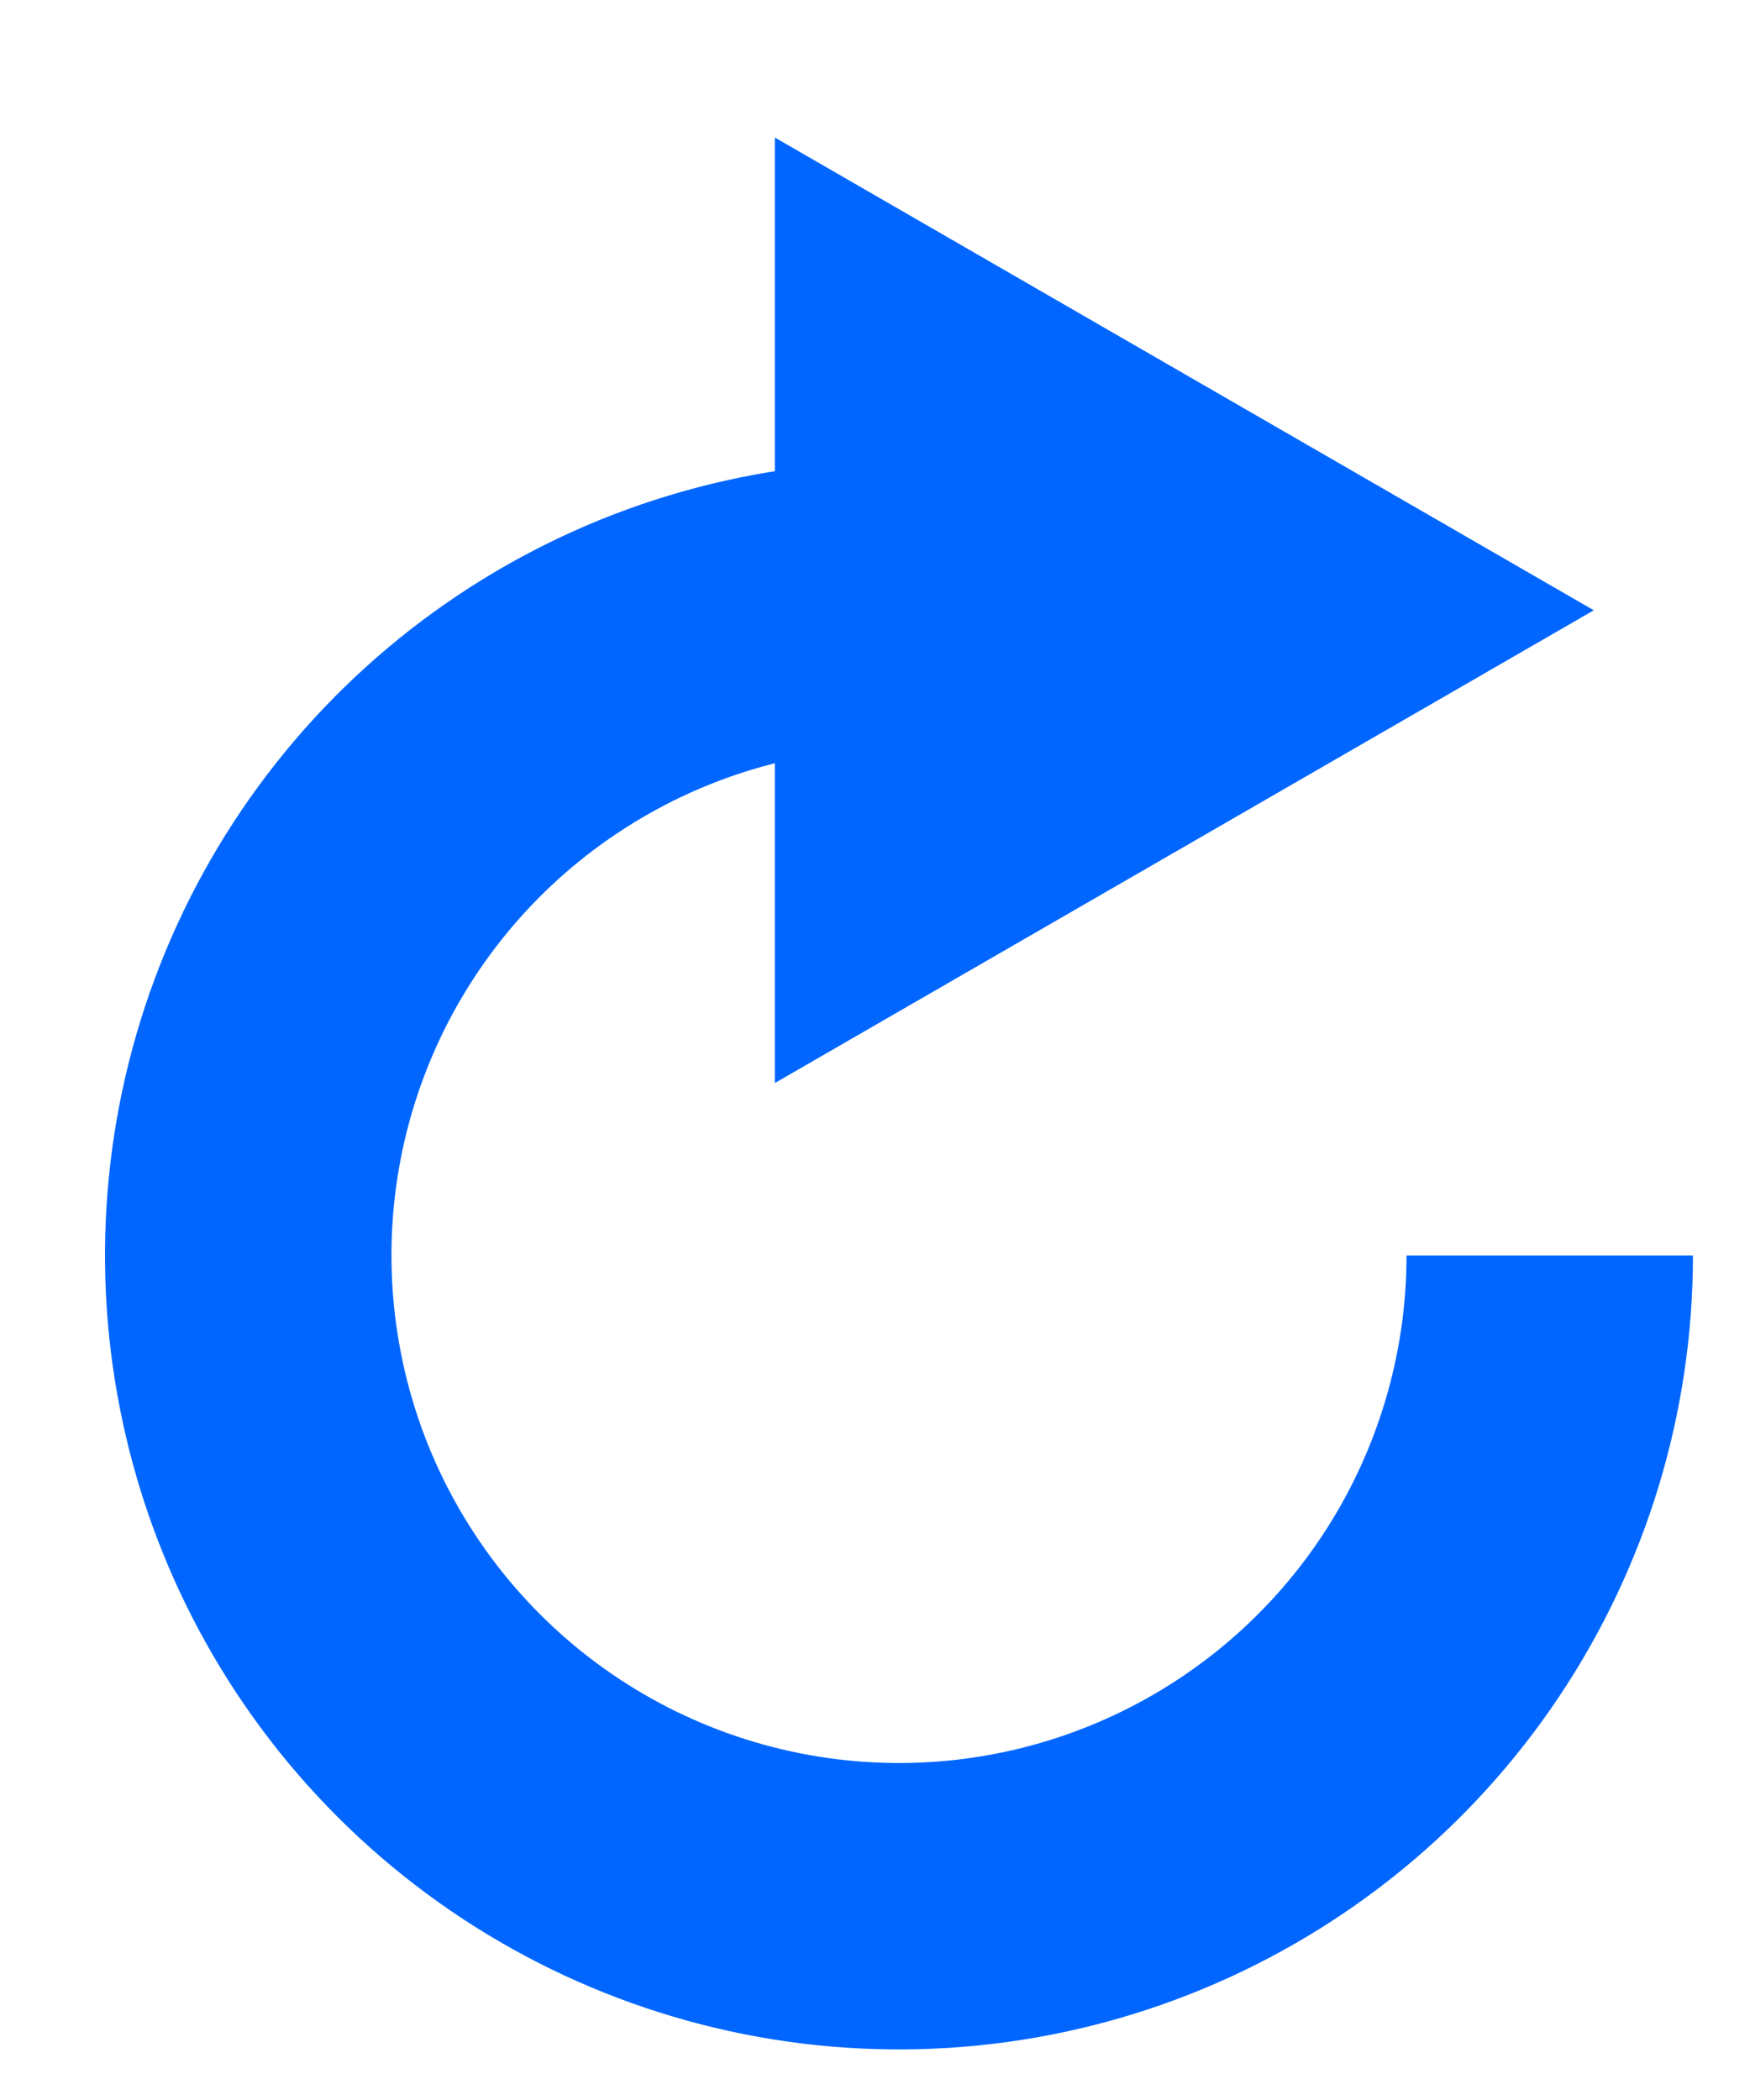 <svg width="15" height="18" viewBox="0 0 15 18" fill="none" xmlns="http://www.w3.org/2000/svg">
<path d="M14.511 10.761C14.511 12.107 14.112 13.423 13.364 14.542C12.617 15.661 11.554 16.533 10.31 17.048C9.066 17.564 7.698 17.698 6.378 17.436C5.058 17.173 3.845 16.525 2.893 15.573C1.941 14.621 1.293 13.409 1.031 12.088C0.768 10.768 0.903 9.4 1.418 8.156C1.933 6.913 2.805 5.85 3.925 5.102C5.044 4.354 6.36 3.955 7.706 3.955V6.41C6.845 6.41 6.004 6.665 5.289 7.143C4.573 7.621 4.015 8.301 3.686 9.096C3.357 9.891 3.271 10.766 3.439 11.61C3.606 12.454 4.021 13.229 4.629 13.837C5.238 14.446 6.013 14.86 6.857 15.028C7.701 15.196 8.576 15.11 9.371 14.78C10.165 14.451 10.845 13.893 11.323 13.178C11.801 12.462 12.056 11.621 12.056 10.761H14.511Z" fill="#0066FF"/>
<path d="M13.661 5.231L6.642 9.283L6.642 1.179L13.661 5.231Z" fill="#0066FF"/>
</svg>
